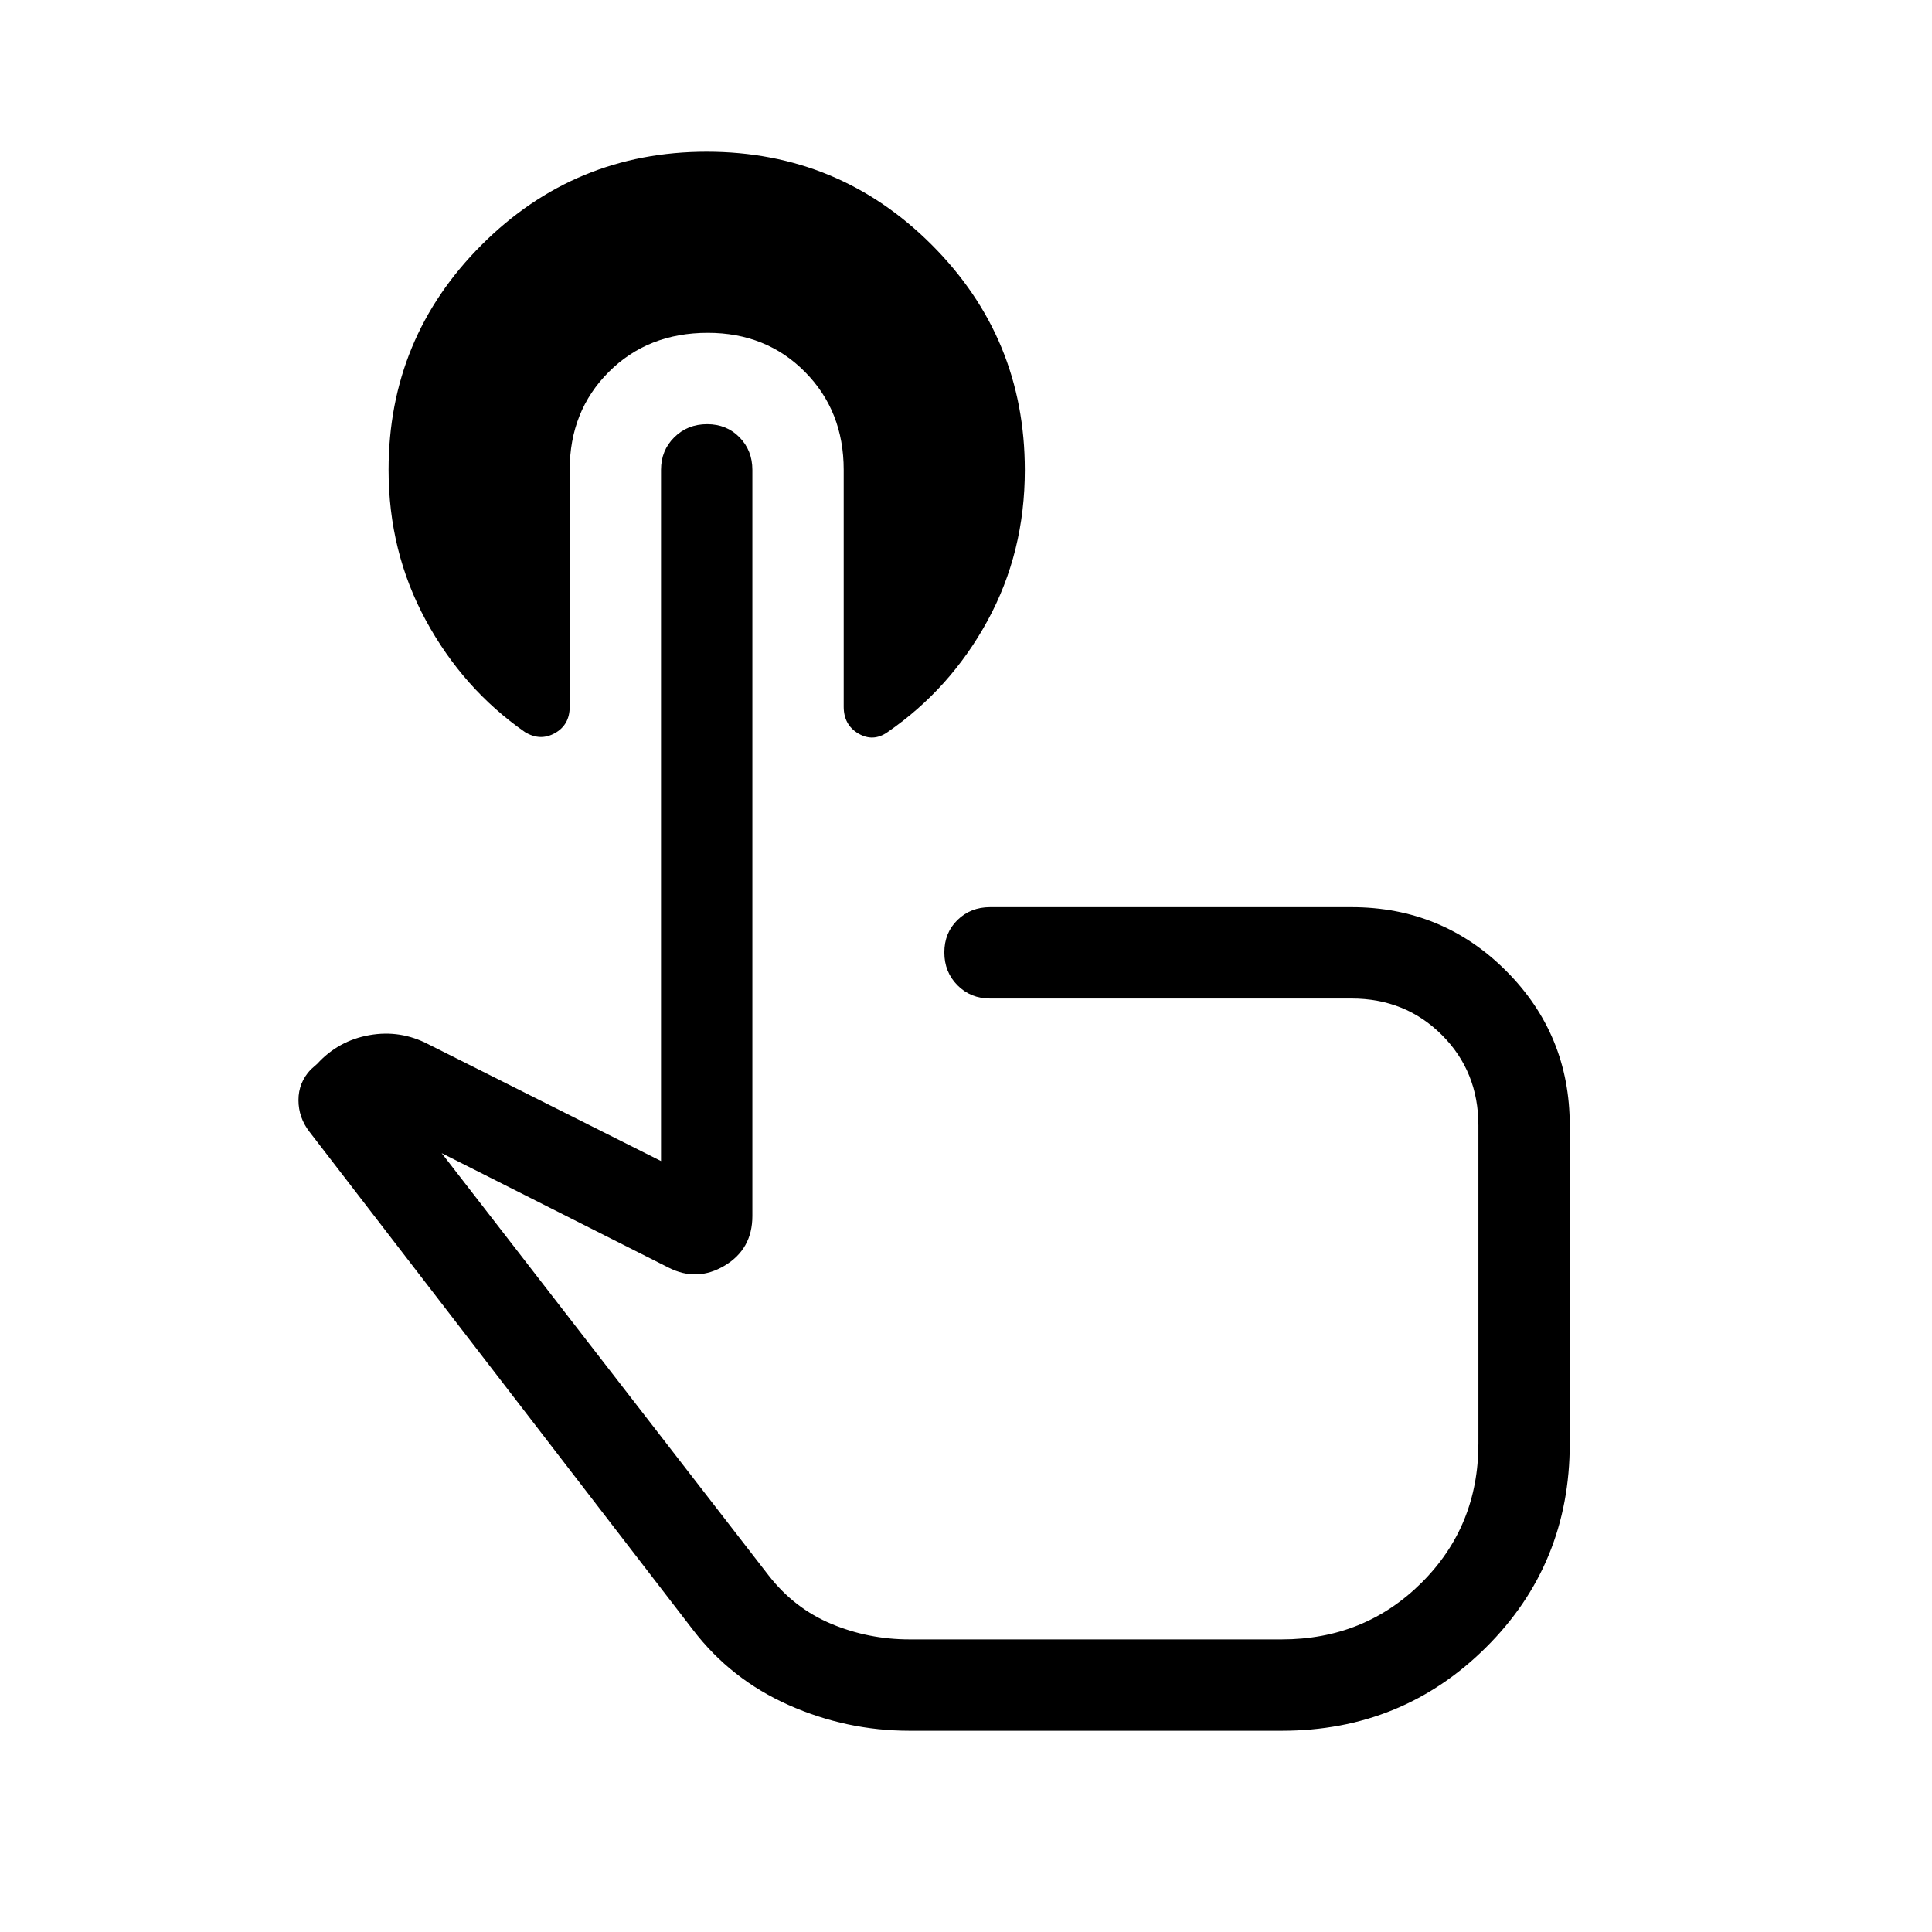 <svg xmlns="http://www.w3.org/2000/svg" height="48" viewBox="0 -960 960 960" width="48"><path d="M451.92-100q-31.3 0-60.04-12.77-28.73-12.77-47.5-37.31L153.77-397.62q-5.46-7.07-5.46-15.77 0-8.69 6.08-15.15l3.23-2.85q10.53-11.53 25.94-14.26 15.4-2.73 29.36 4.57l115.54 58v-343.46q0-9.64 6.58-16.16 6.58-6.53 16.31-6.53 9.73 0 16.11 6.53 6.39 6.52 6.39 16.16v370.76q0 16.43-13.74 24.64-13.73 8.22-27.96.98L219.46-387 382-177.08q12.73 16.31 31.15 24 18.43 7.69 38.77 7.69h185q41.08 0 69.39-28.11 28.3-28.12 28.3-69.19v-158.08q0-26.81-18.13-44.94-18.13-18.14-44.94-18.14H491.92q-9.64 0-16.16-6.58-6.53-6.58-6.53-16.3 0-9.73 6.53-16.12 6.52-6.38 16.16-6.38h179.62q45.19 0 76.82 31.63Q780-445.96 780-400.77v158.05q0 59.95-41.64 101.33Q696.72-100 636.92-100h-185Zm25.31-227.31ZM351.7-794.61q-29.78 0-49.2 19.42t-19.42 48.65v117.72q0 8.98-7.31 13.09-7.31 4.12-14.92-.5-30.77-21.46-49.27-55.56-18.5-34.1-18.5-74.73 0-65.57 46.26-111.83 46.26-46.26 111.81-46.26 65.55 0 111.82 46.26 46.26 46.26 46.26 111.95 0 40.83-18.5 74.77t-49.81 55.49q-7.07 4.91-14.38.64-7.31-4.28-7.31-13.35v-117.69q0-29.23-19.23-48.65-19.23-19.42-48.3-19.42Z"/></svg>
